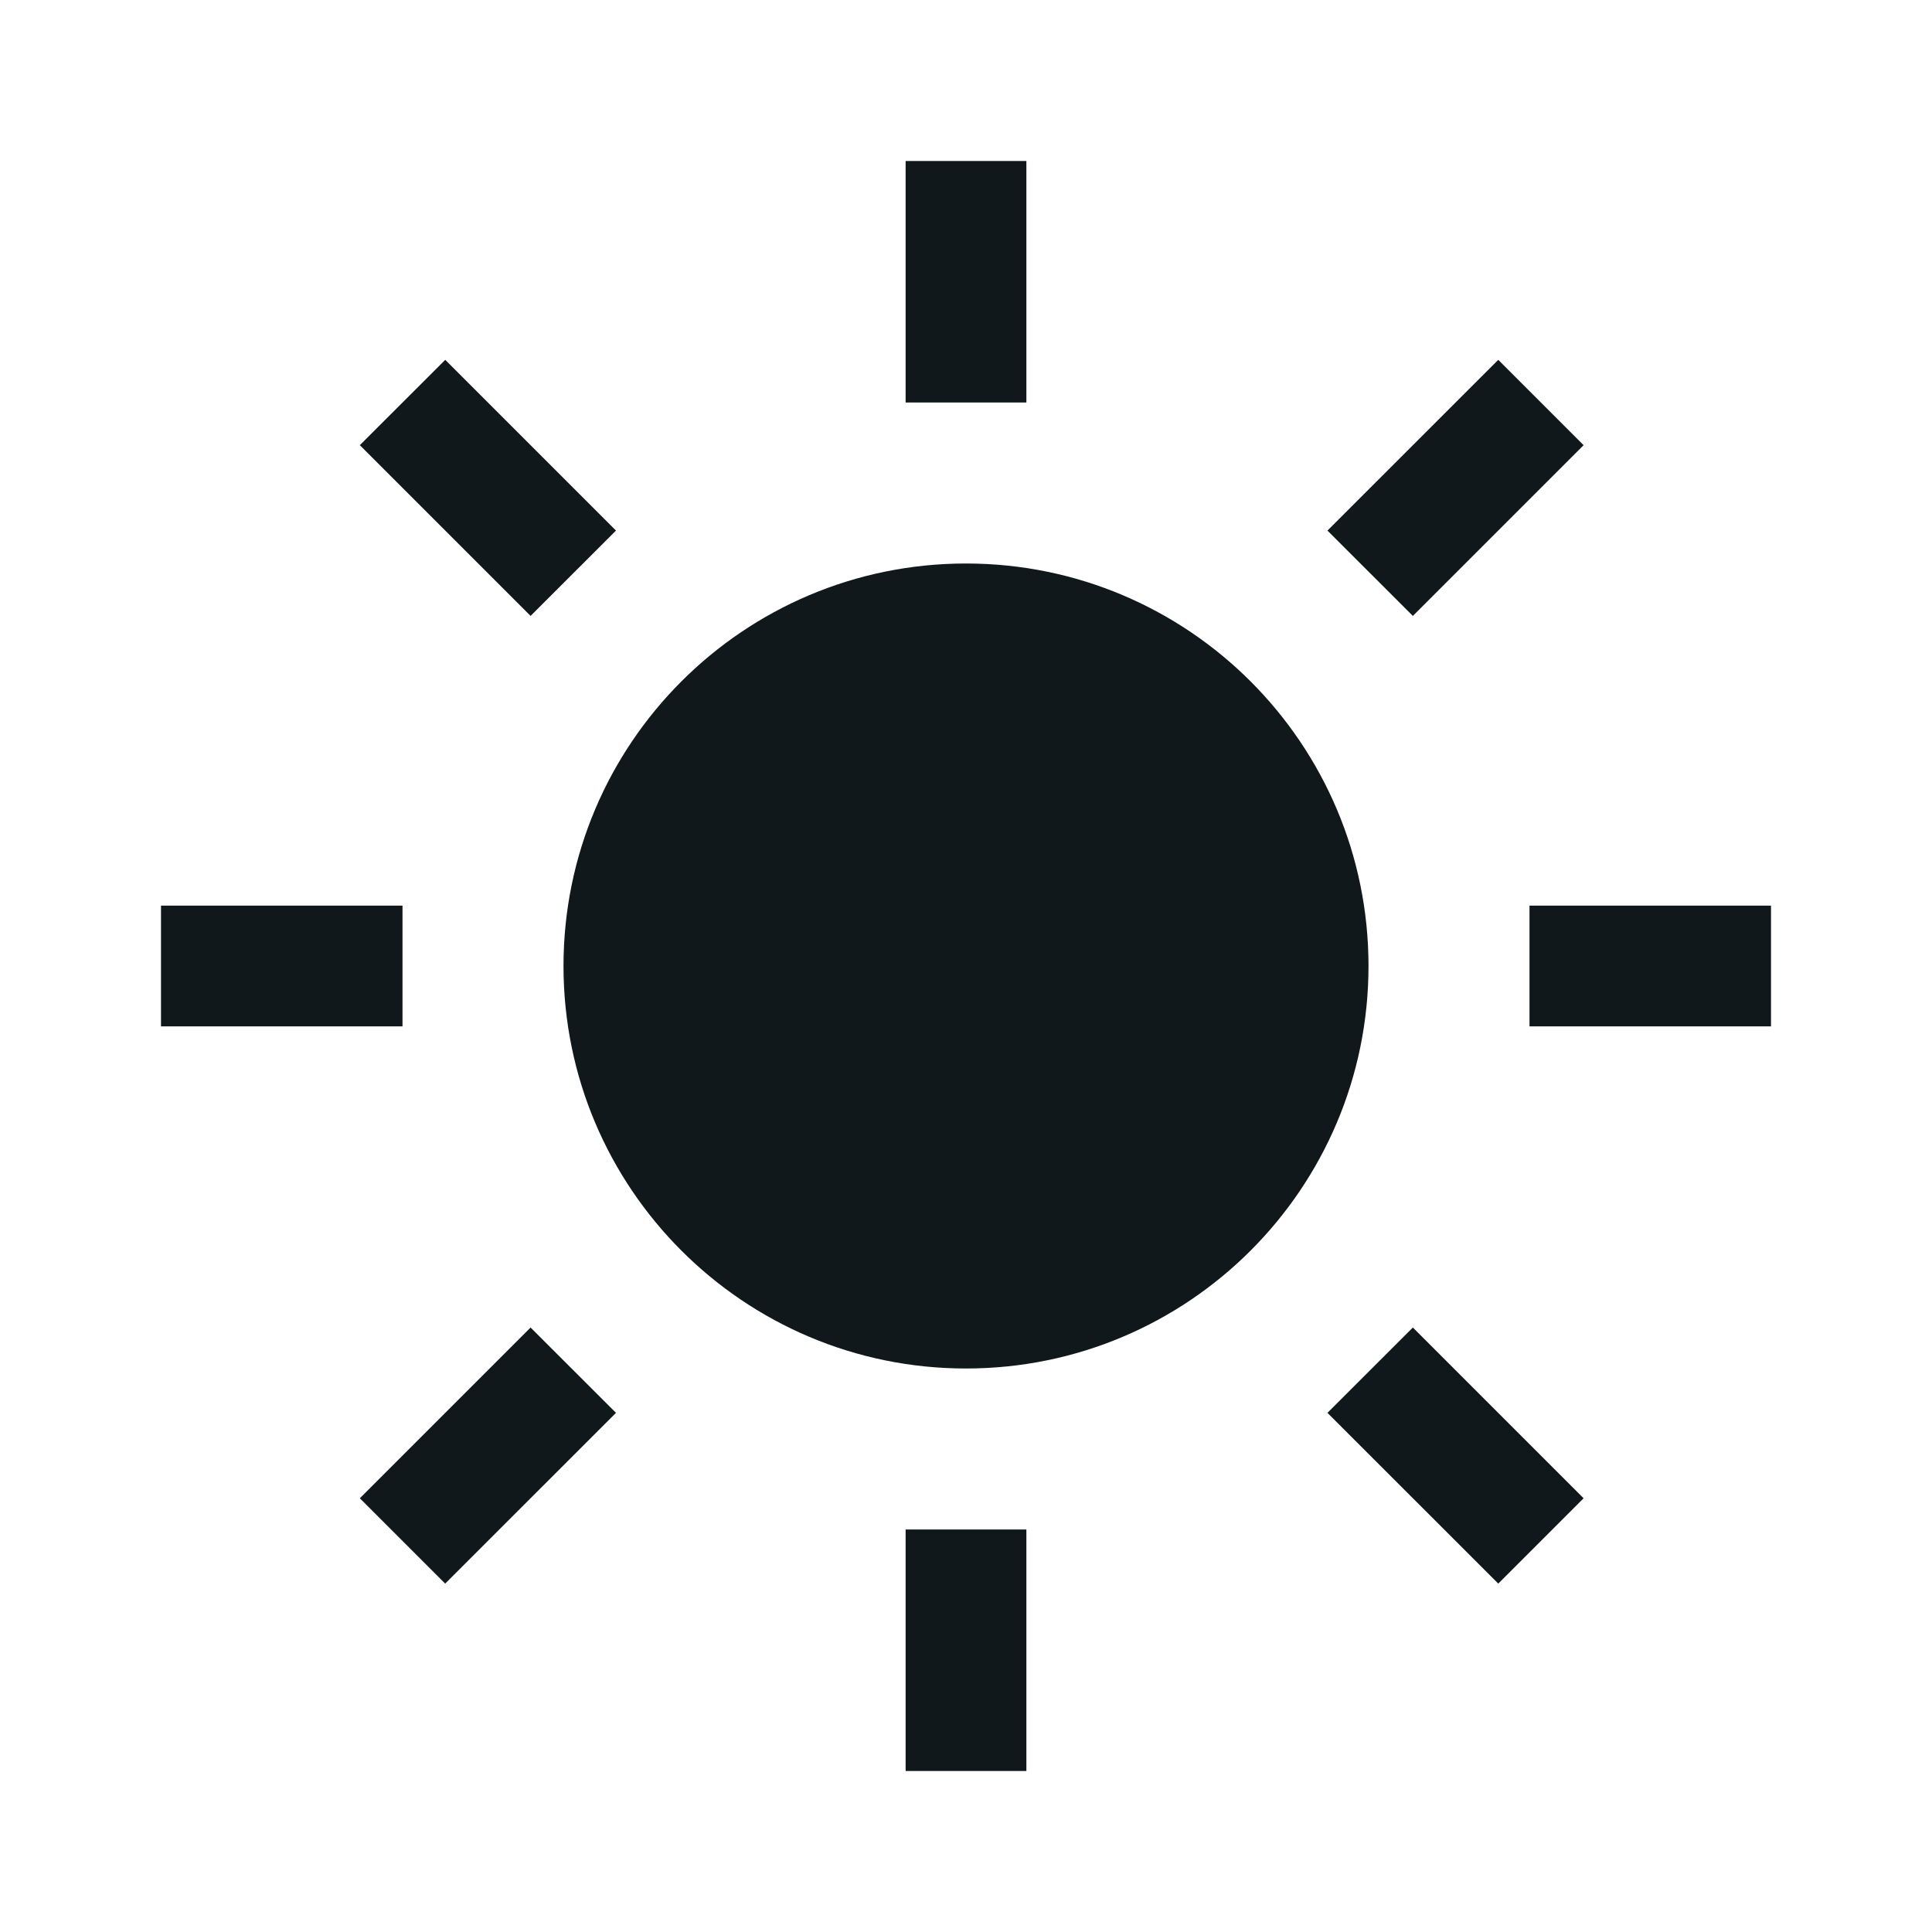 <svg width="24" height="24" viewBox="0 0 24 24" fill="none" xmlns="http://www.w3.org/2000/svg">
<path d="M12.75 2V5H11.25V2H12.75Z" fill="#10181B"/>
<path d="M17 12C17 14.761 14.761 17 12 17C9.239 17 7 14.761 7 12C7 9.239 9.239 7 12 7C14.761 7 17 9.239 17 12Z" fill="#10181B"/>
<path d="M19 12.75H22V11.25H19V12.75Z" fill="#10181B"/>
<path d="M16.49 17.551L17.551 16.491L19.672 18.612L18.612 19.672L16.49 17.551Z" fill="#10181B"/>
<path d="M6.591 16.491L7.652 17.551L5.53 19.672L4.47 18.612L6.591 16.491Z" fill="#10181B"/>
<path d="M12.75 19V22H11.25V19H12.75Z" fill="#10181B"/>
<path d="M2 12.75H5V11.25H2V12.75Z" fill="#10181B"/>
<path d="M4.47 5.53L5.531 4.47L7.652 6.591L6.591 7.651L4.47 5.53Z" fill="#10181B"/>
<path d="M19.672 5.53L17.551 7.651L16.49 6.591L18.612 4.47L19.672 5.53Z" fill="#10181B"/>
</svg>
